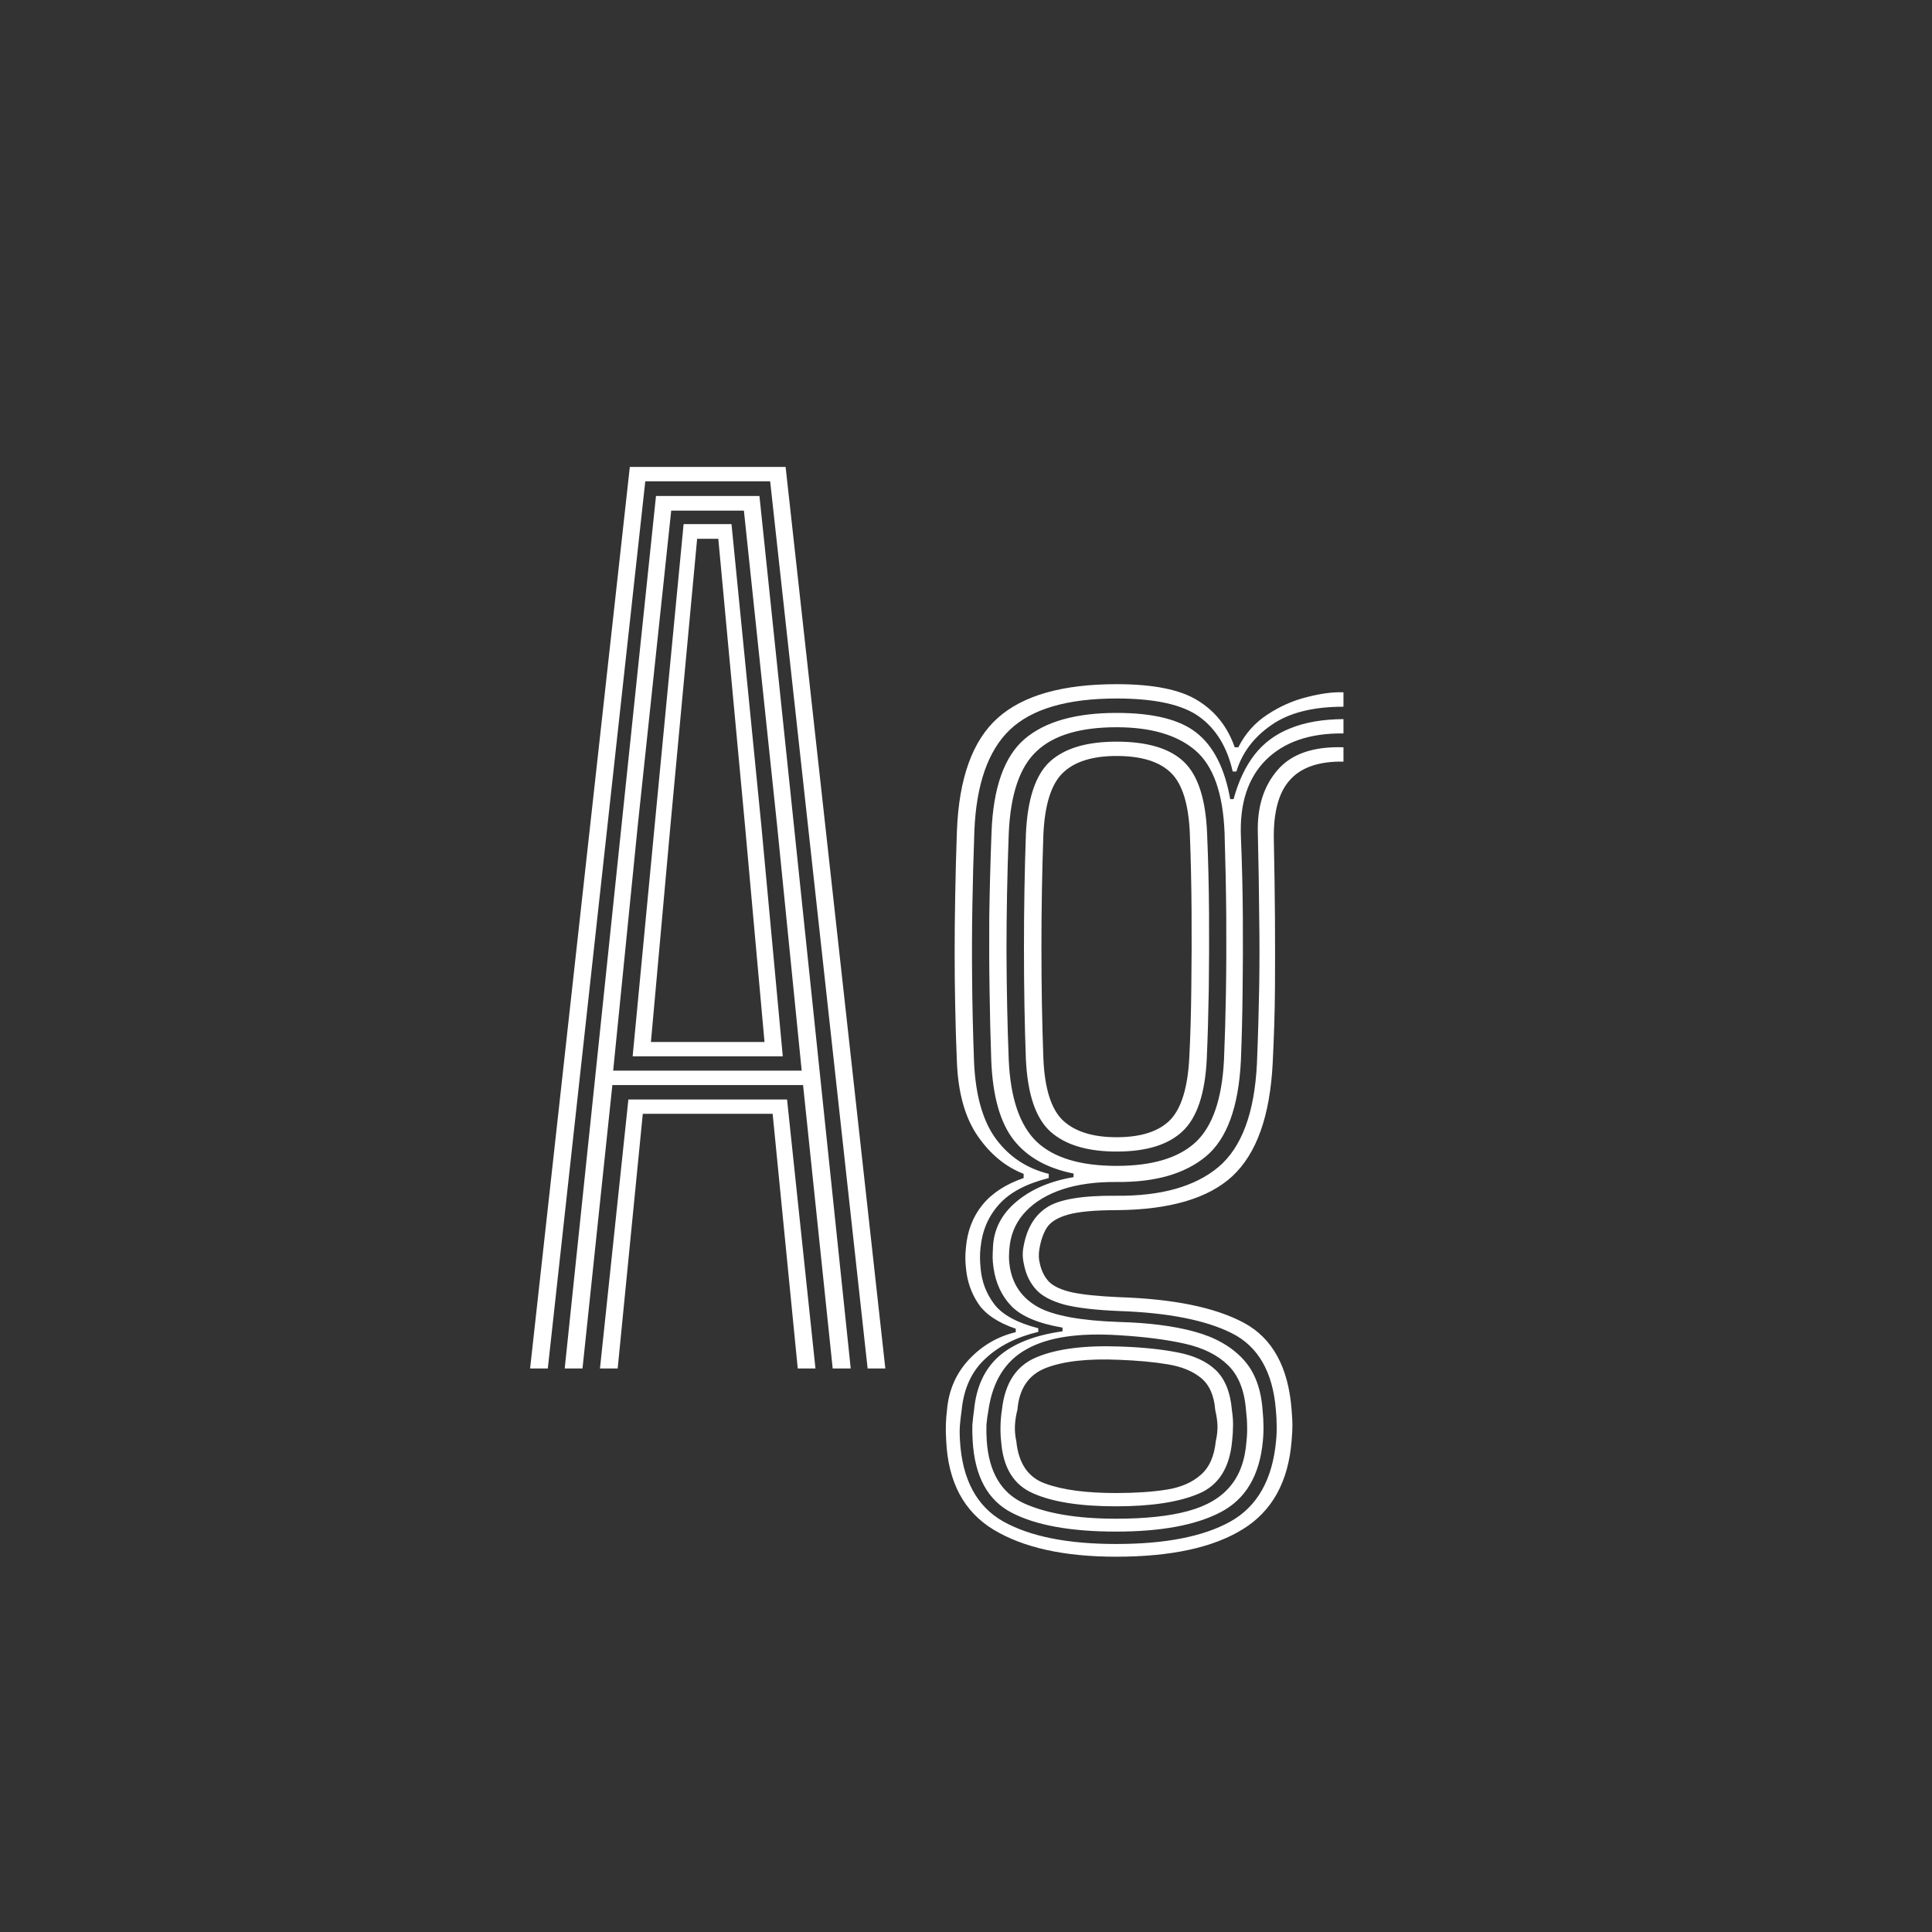 <svg width="24" height="24" viewBox="0 0 24 24" fill="none" xmlns="http://www.w3.org/2000/svg">
<rect x="0" y="0" width="24" height="24" fill="#333333" stroke="none"/>
<path d="M6.585 17L7.824 5.8H9.759L10.998 17H10.778L9.567 5.979H8.016L6.805 17H6.585ZM7.453 17L7.806 13.658H9.777L10.13 17H9.91L9.598 13.836H7.985L7.673 17H7.453ZM7.015 17L8.149 6.161H9.434L10.568 17H10.344L9.976 13.479H7.607L7.236 17H7.015ZM7.617 13.3H9.959L9.654 10.259L9.241 6.343H8.338L7.922 10.259L7.617 13.3ZM7.859 13.122L8.132 10.259L8.492 6.511H9.087L9.458 10.259L9.724 13.122H7.859ZM8.086 12.944H9.497L9.255 10.259L8.923 6.693H8.66L8.328 10.259L8.086 12.944ZM13.864 19.338C13.22 19.338 12.713 19.226 12.342 19.002C11.973 18.778 11.777 18.409 11.754 17.896C11.749 17.821 11.748 17.754 11.75 17.693C11.752 17.632 11.757 17.573 11.764 17.515C11.785 17.27 11.876 17.061 12.037 16.888C12.2 16.715 12.394 16.602 12.618 16.549V16.506C12.396 16.43 12.241 16.326 12.153 16.195C12.064 16.062 12.013 15.913 11.999 15.747C11.994 15.705 11.992 15.664 11.992 15.624C11.992 15.585 11.994 15.543 11.999 15.498C12.017 15.291 12.085 15.115 12.202 14.97C12.321 14.823 12.492 14.711 12.716 14.634V14.582C12.492 14.495 12.302 14.339 12.146 14.113C11.989 13.886 11.903 13.581 11.887 13.195C11.877 12.957 11.87 12.728 11.866 12.506C11.861 12.284 11.859 12.06 11.859 11.834C11.859 11.608 11.861 11.371 11.866 11.123C11.87 10.876 11.877 10.61 11.887 10.325C11.912 9.668 12.081 9.199 12.394 8.919C12.707 8.639 13.199 8.499 13.871 8.499C14.326 8.499 14.662 8.566 14.879 8.702C15.096 8.835 15.249 9.028 15.338 9.283H15.383C15.469 9.112 15.59 8.977 15.744 8.877C15.9 8.774 16.063 8.702 16.234 8.66C16.406 8.615 16.558 8.595 16.689 8.6V8.779C16.306 8.779 16.006 8.856 15.789 9.01C15.572 9.161 15.429 9.353 15.359 9.584H15.313C15.245 9.283 15.108 9.056 14.9 8.905C14.692 8.753 14.349 8.677 13.871 8.677C13.255 8.677 12.812 8.808 12.541 9.069C12.273 9.328 12.127 9.747 12.104 10.325C12.092 10.655 12.084 10.965 12.079 11.257C12.074 11.546 12.073 11.846 12.076 12.156C12.078 12.464 12.086 12.81 12.1 13.195C12.119 13.613 12.211 13.933 12.377 14.155C12.542 14.374 12.759 14.516 13.028 14.582V14.634C12.75 14.704 12.545 14.812 12.412 14.96C12.279 15.107 12.202 15.285 12.181 15.495C12.176 15.535 12.174 15.575 12.174 15.617C12.174 15.657 12.176 15.701 12.181 15.751C12.195 15.921 12.252 16.071 12.352 16.202C12.452 16.333 12.634 16.432 12.898 16.5V16.545C12.625 16.61 12.405 16.722 12.237 16.881C12.069 17.037 11.972 17.25 11.946 17.518C11.937 17.583 11.93 17.643 11.925 17.697C11.92 17.75 11.92 17.817 11.925 17.896C11.953 18.379 12.133 18.714 12.464 18.901C12.798 19.087 13.264 19.18 13.864 19.18C14.478 19.18 14.951 19.087 15.285 18.901C15.619 18.714 15.808 18.379 15.852 17.896C15.859 17.826 15.861 17.762 15.859 17.703C15.859 17.645 15.856 17.581 15.849 17.511C15.811 17.042 15.629 16.726 15.303 16.562C14.978 16.399 14.512 16.307 13.903 16.286C13.609 16.274 13.381 16.247 13.22 16.206C13.061 16.161 12.946 16.101 12.874 16.023C12.804 15.947 12.756 15.855 12.73 15.751C12.718 15.706 12.71 15.662 12.706 15.617C12.703 15.573 12.706 15.532 12.713 15.495C12.752 15.266 12.848 15.102 13 15.002C13.151 14.899 13.442 14.85 13.871 14.854C14.424 14.859 14.845 14.74 15.135 14.498C15.424 14.255 15.584 13.827 15.614 13.213C15.628 12.87 15.637 12.554 15.642 12.264C15.647 11.973 15.647 11.675 15.642 11.372C15.64 11.066 15.634 10.72 15.625 10.332C15.618 10.02 15.699 9.764 15.87 9.566C16.042 9.365 16.315 9.271 16.689 9.283V9.461C16.385 9.456 16.164 9.532 16.024 9.689C15.884 9.843 15.817 10.091 15.824 10.434C15.831 10.775 15.836 11.094 15.838 11.393C15.84 11.692 15.84 11.988 15.838 12.282C15.836 12.574 15.826 12.88 15.81 13.203C15.777 13.861 15.611 14.329 15.31 14.61C15.011 14.887 14.531 15.028 13.871 15.033C13.598 15.033 13.396 15.052 13.266 15.089C13.135 15.126 13.046 15.182 13 15.257C12.955 15.332 12.925 15.424 12.909 15.534C12.906 15.55 12.905 15.573 12.905 15.604C12.905 15.634 12.909 15.663 12.916 15.691C12.937 15.787 12.975 15.864 13.031 15.922C13.089 15.98 13.186 16.025 13.322 16.055C13.457 16.083 13.651 16.103 13.903 16.114C14.582 16.136 15.098 16.242 15.453 16.433C15.808 16.624 16.005 16.985 16.045 17.515C16.052 17.596 16.055 17.66 16.055 17.707C16.055 17.756 16.052 17.819 16.045 17.896C16.005 18.407 15.802 18.774 15.436 18.998C15.069 19.225 14.545 19.338 13.864 19.338ZM13.864 18.866C14.228 18.866 14.526 18.834 14.757 18.771C14.99 18.708 15.165 18.605 15.282 18.463C15.401 18.323 15.468 18.134 15.485 17.896C15.492 17.833 15.494 17.772 15.492 17.714C15.492 17.658 15.487 17.591 15.478 17.515C15.459 17.27 15.384 17.084 15.254 16.958C15.125 16.832 14.947 16.743 14.718 16.692C14.492 16.641 14.22 16.606 13.903 16.587C13.401 16.554 13.018 16.611 12.755 16.759C12.491 16.903 12.332 17.155 12.279 17.515C12.267 17.58 12.259 17.642 12.254 17.7C12.252 17.761 12.253 17.828 12.258 17.903C12.286 18.288 12.438 18.545 12.716 18.673C12.996 18.801 13.379 18.866 13.864 18.866ZM13.864 18.712C13.418 18.712 13.074 18.658 12.832 18.55C12.591 18.445 12.459 18.229 12.436 17.899C12.429 17.839 12.427 17.773 12.429 17.703C12.431 17.636 12.437 17.57 12.447 17.508C12.484 17.178 12.627 16.963 12.877 16.86C13.127 16.755 13.472 16.711 13.913 16.727C14.191 16.736 14.429 16.761 14.627 16.8C14.828 16.838 14.985 16.91 15.1 17.017C15.216 17.127 15.284 17.293 15.303 17.515C15.314 17.591 15.319 17.658 15.317 17.714C15.317 17.772 15.313 17.834 15.306 17.899C15.276 18.233 15.138 18.451 14.893 18.554C14.648 18.659 14.305 18.712 13.864 18.712ZM13.864 18.547C14.104 18.547 14.313 18.533 14.491 18.505C14.668 18.477 14.809 18.416 14.914 18.323C15.021 18.232 15.084 18.092 15.103 17.903C15.119 17.833 15.126 17.768 15.124 17.707C15.122 17.649 15.112 17.584 15.096 17.515C15.082 17.335 15.023 17.202 14.918 17.116C14.815 17.032 14.677 16.976 14.505 16.948C14.332 16.919 14.131 16.901 13.903 16.892C13.513 16.875 13.21 16.909 12.993 16.993C12.778 17.077 12.66 17.25 12.639 17.511C12.623 17.572 12.612 17.637 12.608 17.707C12.605 17.777 12.611 17.842 12.625 17.903C12.653 18.181 12.774 18.357 12.989 18.431C13.204 18.509 13.495 18.547 13.864 18.547ZM13.864 19.026C13.302 19.026 12.87 18.948 12.569 18.792C12.27 18.638 12.108 18.34 12.083 17.899C12.078 17.825 12.077 17.758 12.079 17.7C12.084 17.642 12.091 17.58 12.1 17.515C12.128 17.227 12.231 17.006 12.408 16.849C12.588 16.691 12.851 16.587 13.199 16.538V16.492C12.9 16.441 12.689 16.352 12.566 16.227C12.444 16.101 12.37 15.942 12.342 15.751C12.335 15.699 12.331 15.657 12.331 15.624C12.331 15.592 12.332 15.549 12.335 15.495C12.344 15.273 12.44 15.085 12.622 14.931C12.806 14.775 13.044 14.672 13.336 14.623V14.578C13.007 14.513 12.758 14.373 12.59 14.158C12.424 13.943 12.332 13.617 12.314 13.178C12.304 12.896 12.297 12.609 12.293 12.317C12.288 12.023 12.287 11.714 12.289 11.389C12.294 11.063 12.303 10.713 12.317 10.339C12.338 9.784 12.475 9.398 12.727 9.181C12.981 8.964 13.362 8.856 13.871 8.856C14.326 8.856 14.657 8.938 14.865 9.104C15.075 9.27 15.214 9.544 15.282 9.927H15.324C15.384 9.705 15.471 9.522 15.583 9.377C15.697 9.23 15.845 9.12 16.027 9.048C16.209 8.973 16.43 8.935 16.689 8.933V9.111C16.273 9.106 15.952 9.216 15.726 9.44C15.502 9.664 15.398 9.981 15.415 10.392C15.429 10.735 15.437 11.066 15.439 11.386C15.441 11.706 15.44 12.015 15.436 12.313C15.433 12.61 15.426 12.896 15.415 13.171C15.387 13.752 15.241 14.151 14.977 14.368C14.716 14.583 14.347 14.688 13.871 14.683C13.614 14.681 13.39 14.711 13.199 14.774C13.01 14.837 12.86 14.927 12.748 15.043C12.636 15.158 12.568 15.296 12.545 15.457C12.538 15.508 12.534 15.558 12.534 15.607C12.534 15.654 12.538 15.699 12.545 15.743C12.582 15.963 12.699 16.127 12.895 16.237C13.091 16.344 13.427 16.406 13.903 16.422C14.267 16.432 14.577 16.471 14.834 16.541C15.093 16.611 15.294 16.725 15.439 16.881C15.584 17.035 15.665 17.246 15.684 17.515C15.691 17.587 15.695 17.649 15.695 17.7C15.697 17.754 15.695 17.82 15.688 17.899C15.648 18.329 15.473 18.624 15.163 18.785C14.855 18.946 14.422 19.026 13.864 19.026ZM13.871 14.483C14.31 14.483 14.635 14.387 14.848 14.193C15.062 13.997 15.181 13.653 15.205 13.161C15.216 12.906 15.224 12.63 15.229 12.331C15.234 12.03 15.235 11.713 15.233 11.379C15.23 11.045 15.223 10.701 15.212 10.347C15.193 9.854 15.072 9.512 14.848 9.321C14.624 9.13 14.298 9.034 13.871 9.034C13.418 9.034 13.087 9.133 12.877 9.332C12.667 9.528 12.552 9.868 12.531 10.354C12.512 10.862 12.503 11.351 12.503 11.82C12.505 12.289 12.514 12.738 12.531 13.168C12.552 13.641 12.667 13.979 12.877 14.182C13.089 14.383 13.421 14.483 13.871 14.483ZM13.871 14.305C13.509 14.305 13.236 14.223 13.052 14.06C12.868 13.897 12.765 13.597 12.744 13.161C12.728 12.729 12.72 12.268 12.72 11.778C12.72 11.286 12.728 10.814 12.744 10.364C12.763 9.928 12.862 9.627 13.042 9.461C13.224 9.295 13.5 9.213 13.871 9.213C14.254 9.213 14.533 9.297 14.708 9.465C14.883 9.633 14.978 9.929 14.995 10.354C15.009 10.687 15.017 11.016 15.019 11.341C15.021 11.665 15.02 11.98 15.016 12.286C15.011 12.589 15.003 12.878 14.991 13.153C14.97 13.585 14.87 13.885 14.69 14.053C14.513 14.221 14.24 14.305 13.871 14.305ZM13.871 14.127C14.174 14.127 14.396 14.055 14.536 13.913C14.676 13.768 14.755 13.509 14.774 13.136C14.788 12.863 14.796 12.572 14.799 12.264C14.803 11.954 14.804 11.638 14.802 11.316C14.8 10.994 14.793 10.677 14.781 10.364C14.767 9.995 14.689 9.741 14.547 9.601C14.404 9.461 14.179 9.391 13.871 9.391C13.568 9.391 13.344 9.462 13.199 9.605C13.057 9.745 12.977 10.001 12.961 10.374C12.945 10.825 12.937 11.289 12.937 11.768C12.937 12.246 12.945 12.706 12.961 13.146C12.977 13.524 13.059 13.782 13.206 13.92C13.355 14.058 13.577 14.127 13.871 14.127Z" fill="white"/>
</svg>
